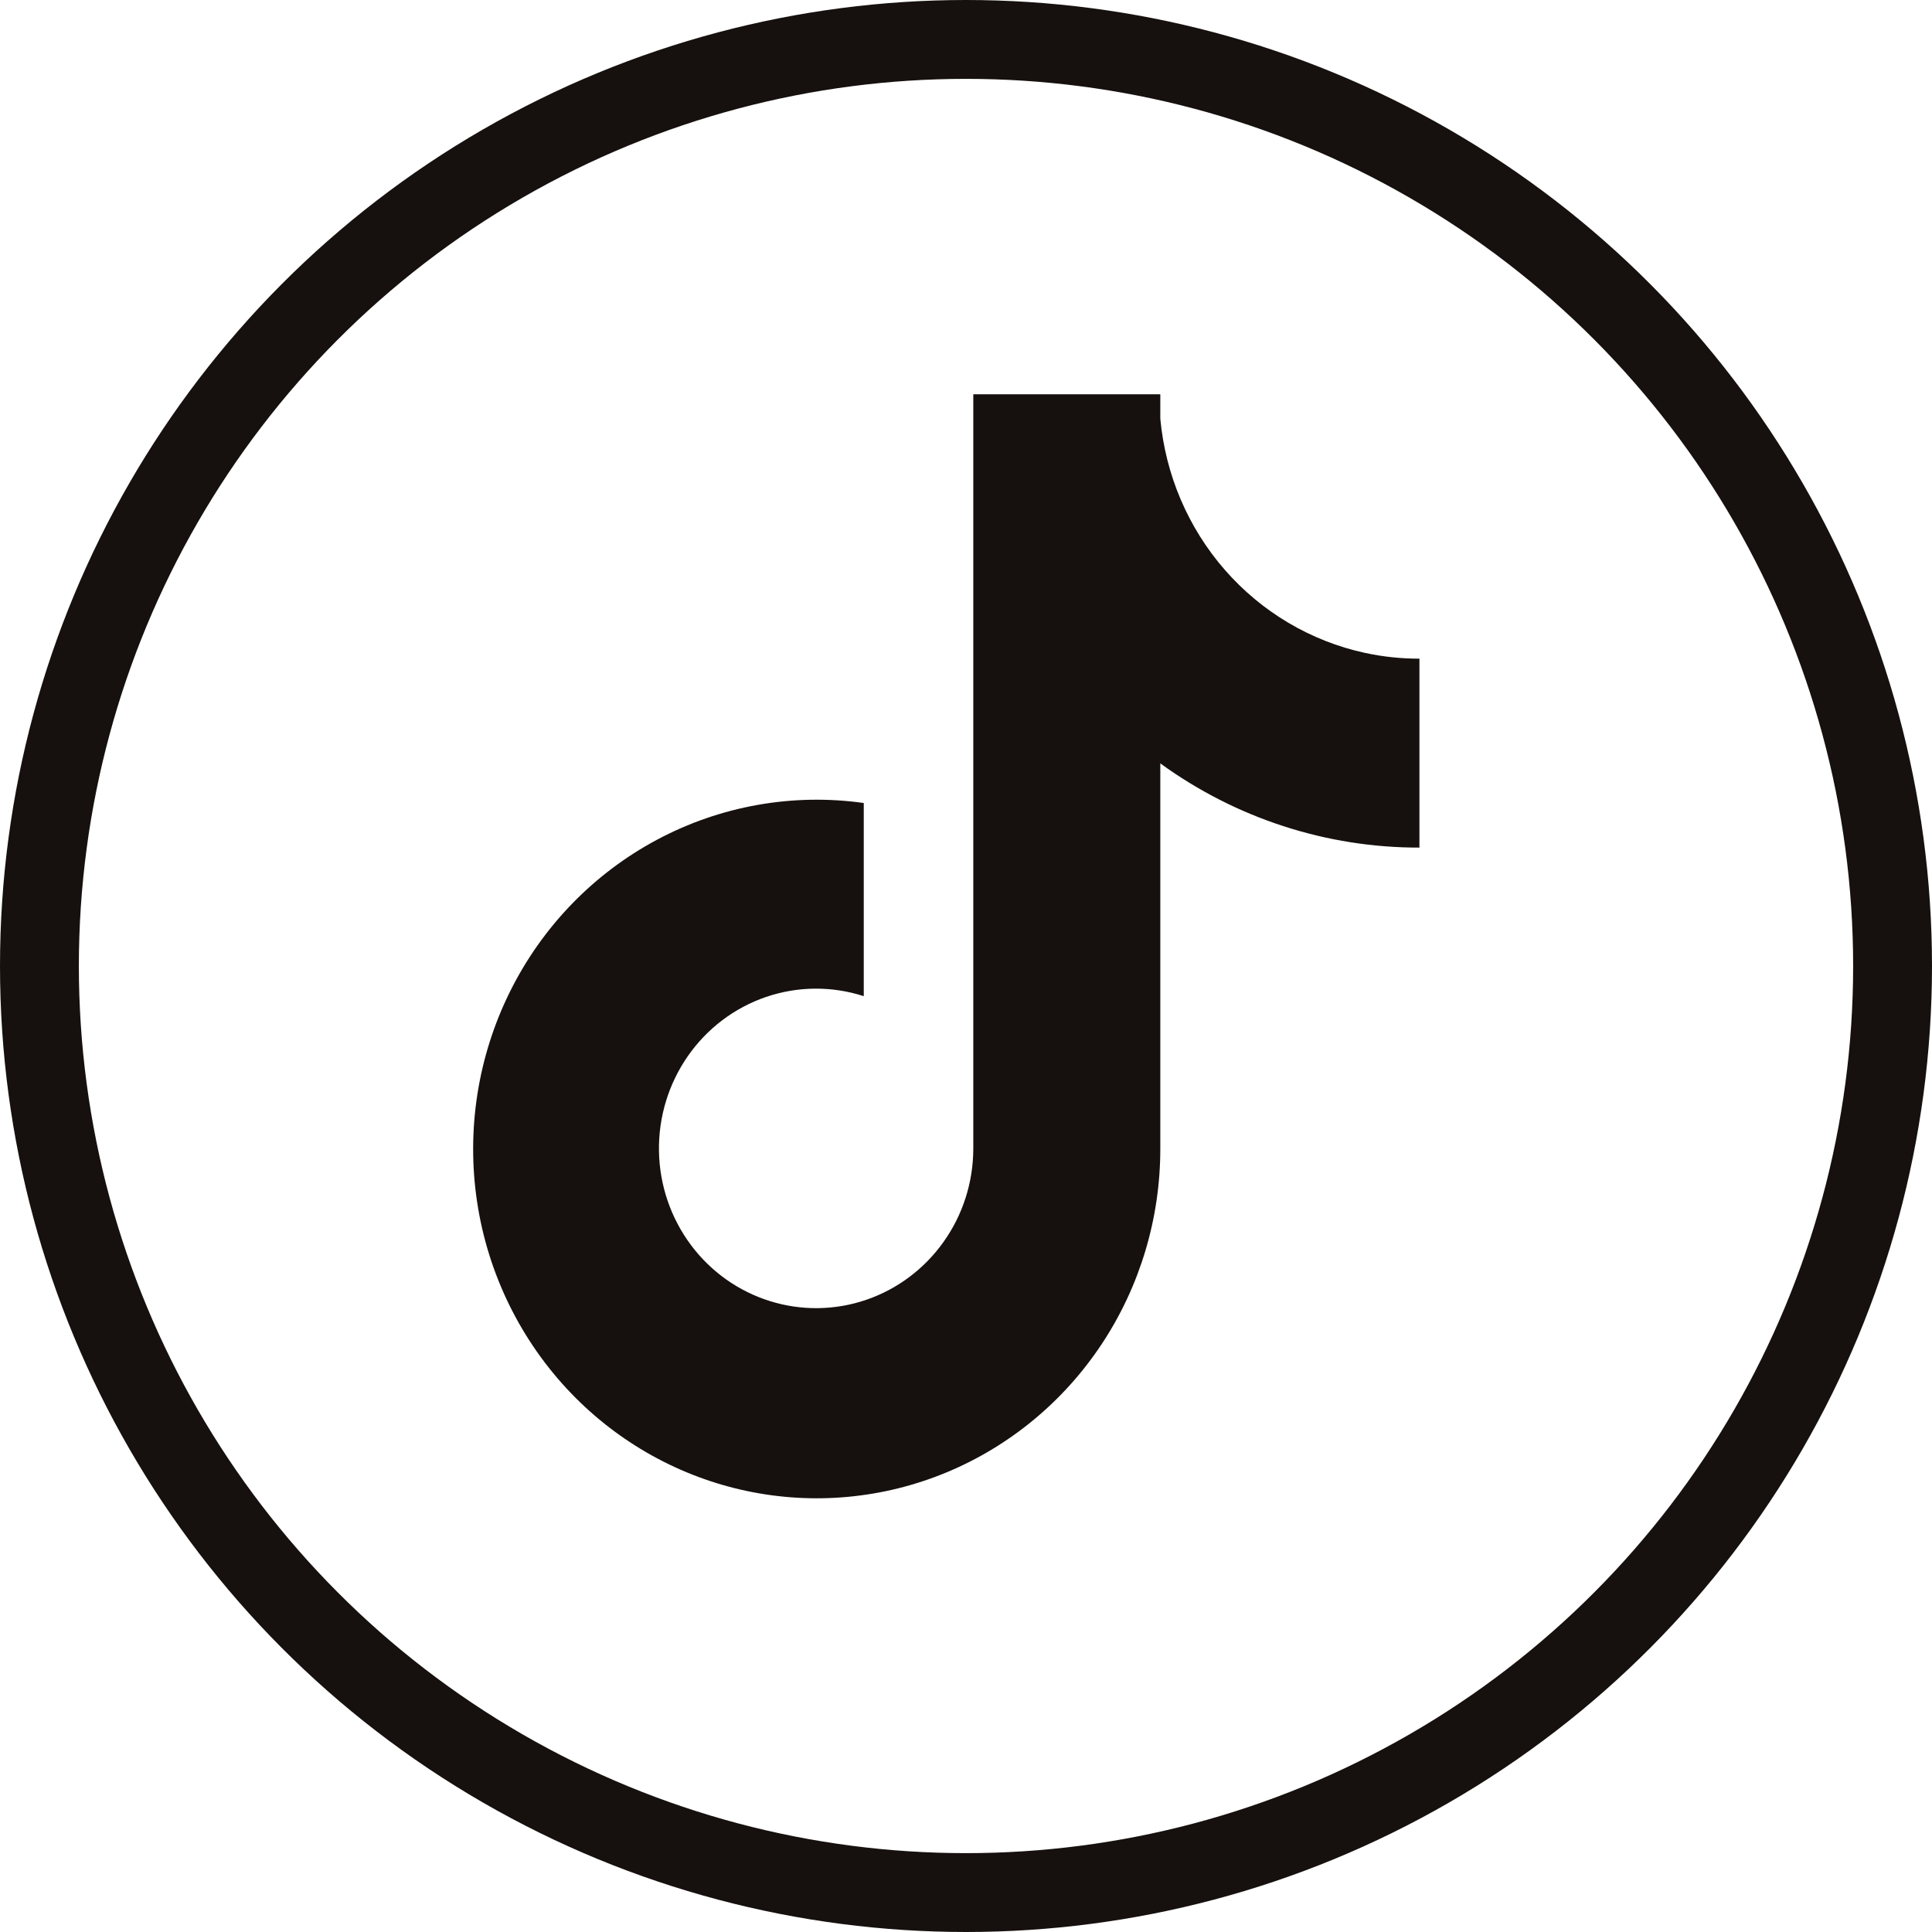 <svg width="49" height="49" viewBox="0 0 49 49" fill="none" xmlns="http://www.w3.org/2000/svg">
<path d="M34.619 16.559C33.244 16.261 31.999 15.523 31.065 14.454C30.132 13.385 29.558 12.041 29.428 10.617V10H24.685V29.138C24.683 29.986 24.419 30.811 23.931 31.497C23.443 32.184 22.755 32.699 21.965 32.968C21.175 33.237 20.322 33.248 19.525 32.998C18.729 32.749 18.029 32.253 17.525 31.578C17.012 30.892 16.728 30.059 16.713 29.198C16.698 28.337 16.954 27.494 17.442 26.79C17.93 26.087 18.626 25.559 19.429 25.285C20.232 25.011 21.1 25.004 21.907 25.265V20.366C20.107 20.113 18.275 20.438 16.666 21.296C15.057 22.154 13.752 23.502 12.934 25.151C12.116 26.8 11.825 28.668 12.102 30.494C12.379 32.319 13.211 34.011 14.481 35.333C15.691 36.592 17.244 37.456 18.94 37.815C20.636 38.173 22.398 38.01 24.002 37.345C25.606 36.68 26.979 35.545 27.946 34.083C28.912 32.622 29.428 30.901 29.428 29.14V19.361C31.345 20.754 33.644 21.501 36 21.497V16.705C35.536 16.706 35.073 16.657 34.619 16.559Z" fill="#16110E"/>
<circle cx="24.5" cy="24.5" r="23.5" stroke="#16110E" stroke-width="2"/>
</svg>
